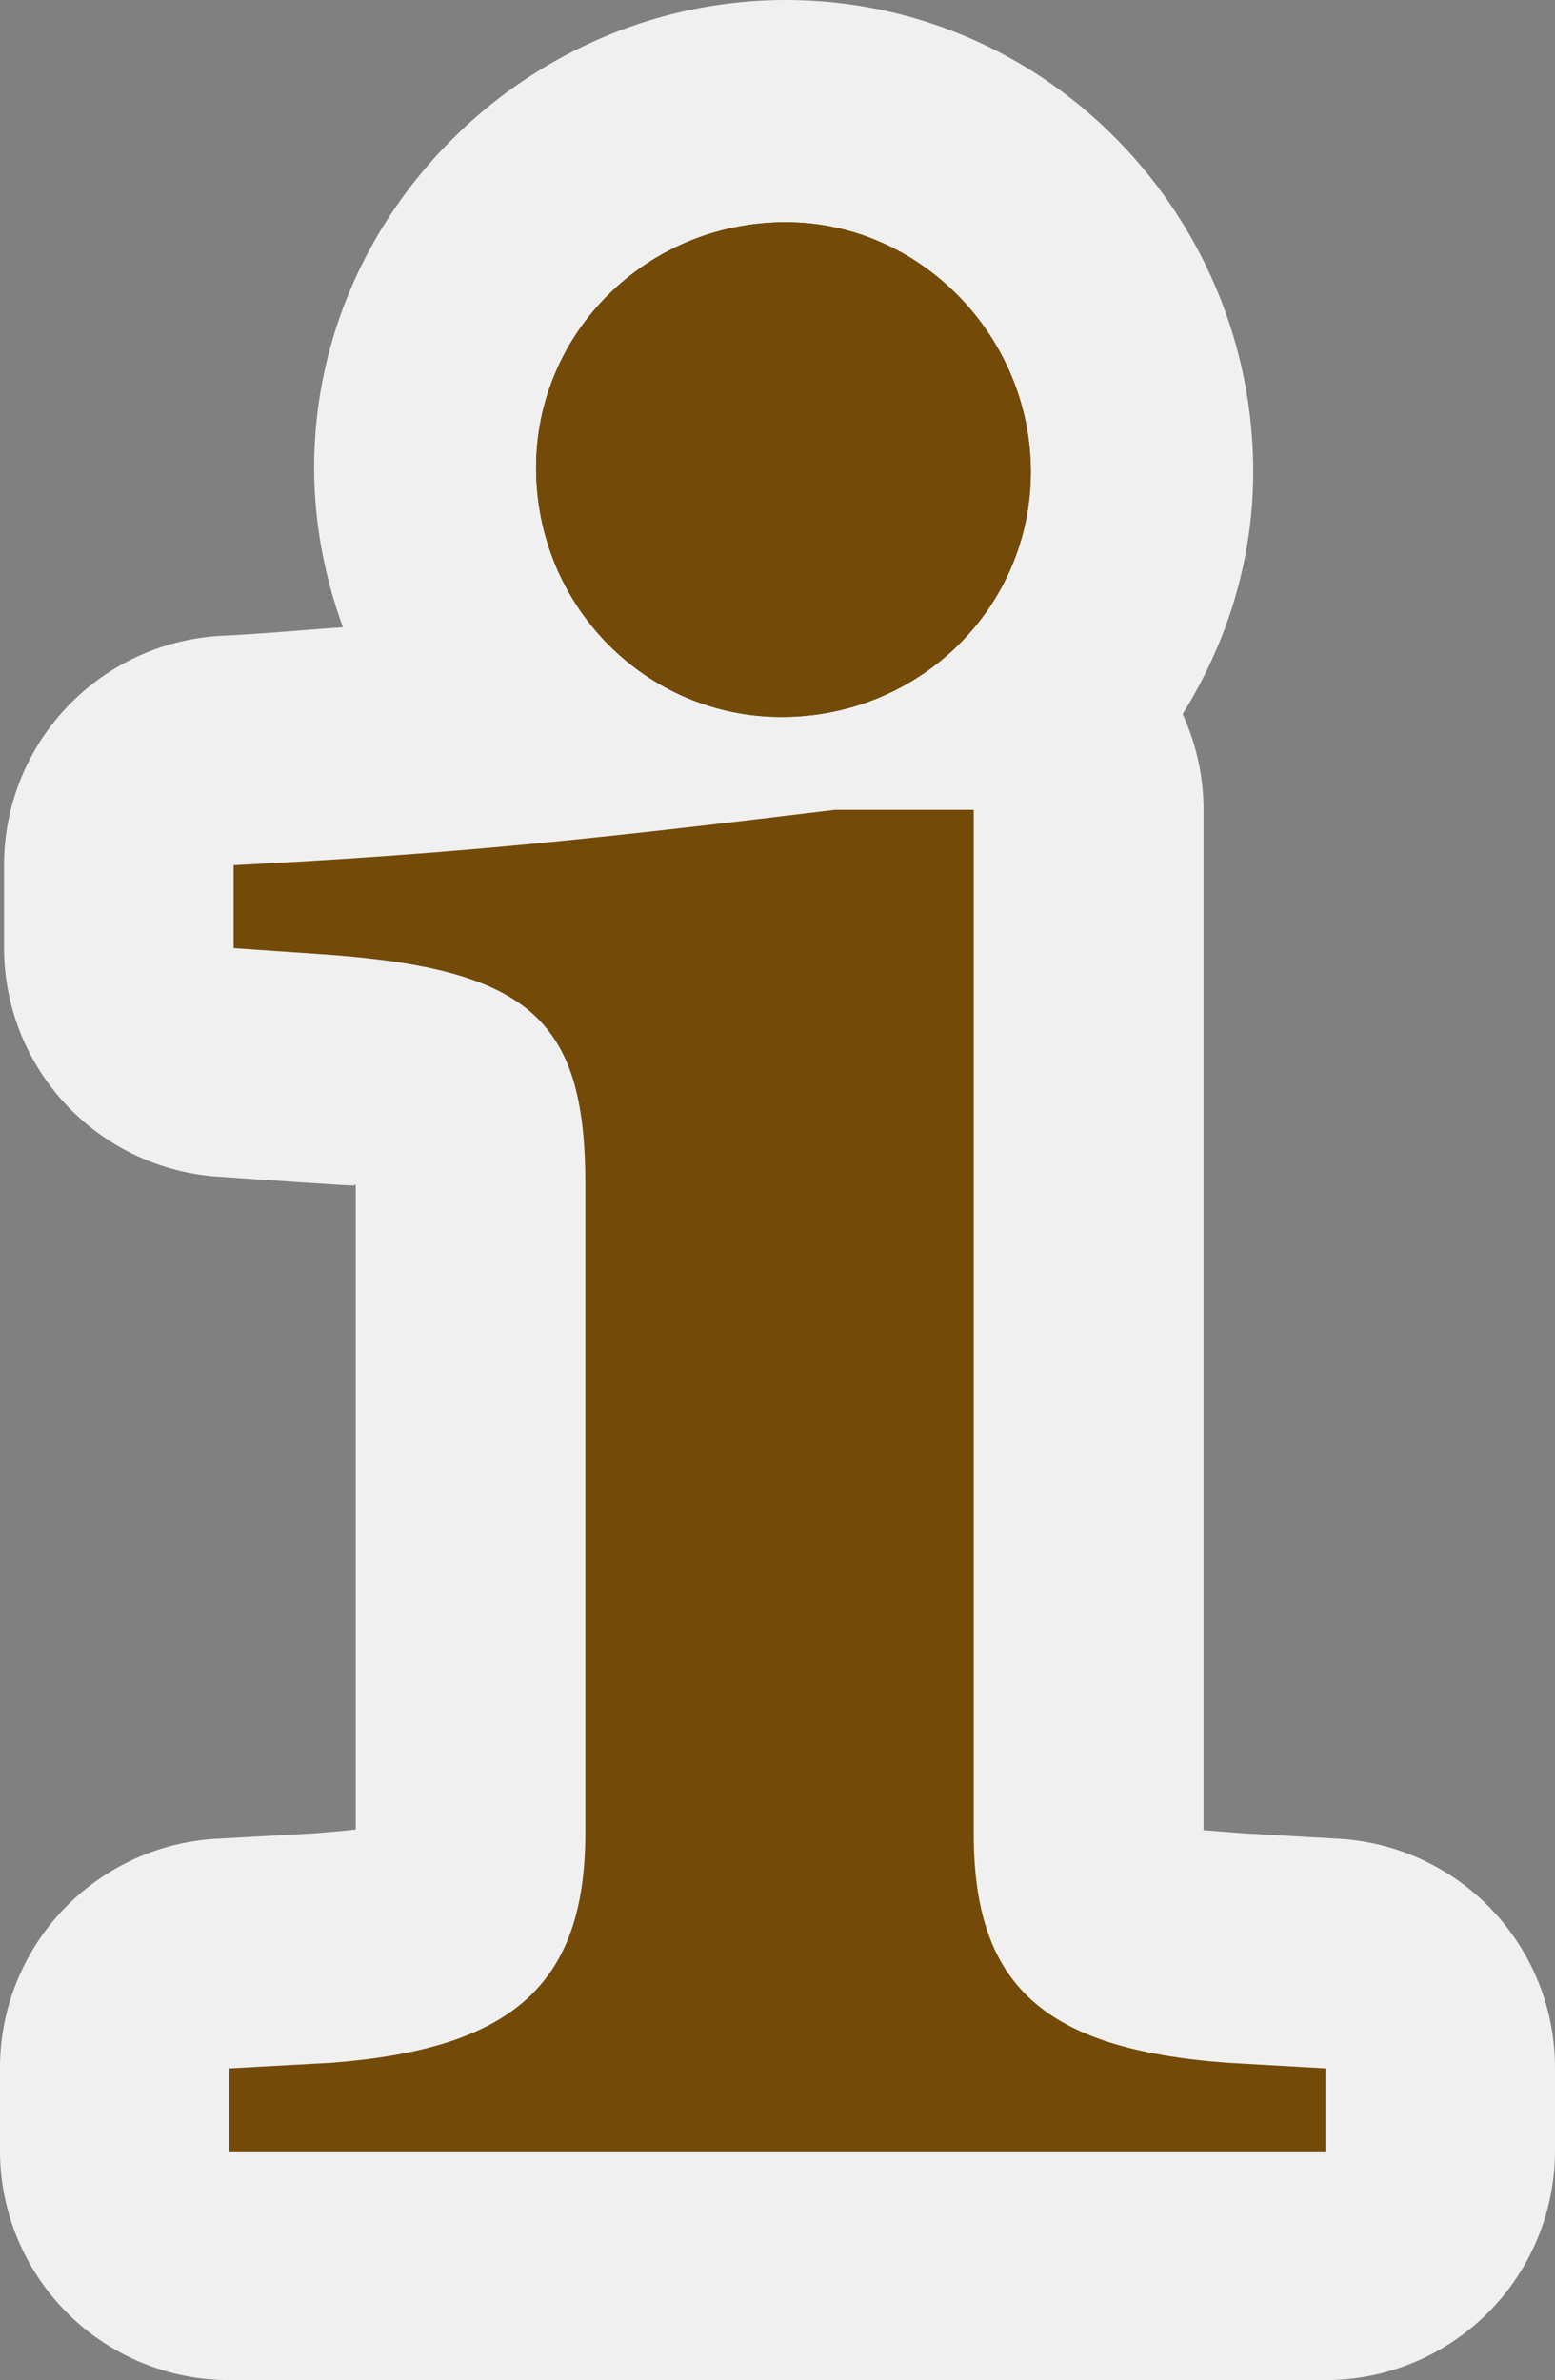 <?xml version="1.0" encoding="UTF-8" standalone="no"?>
<svg
   xmlns:dc="http://purl.org/dc/elements/1.1/"
   xmlns:cc="http://creativecommons.org/ns#"
   xmlns:rdf="http://www.w3.org/1999/02/22-rdf-syntax-ns#"
   xmlns:svg="http://www.w3.org/2000/svg"
   xmlns="http://www.w3.org/2000/svg"
   xmlns:sodipodi="http://sodipodi.sourceforge.net/DTD/sodipodi-0.dtd"
   xmlns:inkscape="http://www.inkscape.org/namespaces/inkscape"
   width="13.068"
   height="20"
   viewBox="0 0 6.915 10.583"
   version="1.1"
   id="svg845"
   inkscape:version="1.0 (1.0+r73+1)"
   sodipodi:docname="information.svg">
  <rect x="0" y="0" width="6.915" height="10.583" fill="#808080" stroke="none"/>
  <defs
     id="defs839" />
  <sodipodi:namedview
     id="base"
     pagecolor="#ffffff"
     bordercolor="#666666"
     borderopacity="1.0"
     inkscape:pageopacity="0.0"
     inkscape:pageshadow="2"
     inkscape:zoom="15.839192"
     inkscape:cx="8.3300697"
     inkscape:cy="10.01628"
     inkscape:document-units="mm"
     inkscape:current-layer="layer1"
     showgrid="false"
     fit-margin-top="0"
     fit-margin-left="0"
     fit-margin-right="0"
     fit-margin-bottom="0"
     inkscape:window-width="1848"
     inkscape:window-height="1137"
     inkscape:window-x="72"
     inkscape:window-y="26"
     inkscape:window-maximized="1"
     units="px"
     inkscape:document-rotation="0" />
  <g
     inkscape:label="Layer 1"
     inkscape:groupmode="layer"
     id="layer1"
     transform="translate(-42.617,-78.48)">
    <path
       id="rect1474-8"
       style="opacity:1;fill:#ffffff;fill-opacity:0.878;stroke:none;stroke-width:2.012;stroke-linecap:square;stroke-linejoin:round;stroke-miterlimit:4;stroke-dasharray:none;stroke-opacity:1;paint-order:stroke fill markers"
       d="m 46.111,78.48 c -1.141,0 -2.097,0.94 -2.097,2.079 0,0.249 0.047,0.487 0.128,0.71 -0.178,0.012 -0.335,0.028 -0.539,0.038 a 1.02,1.02 0 0 0 -0.968,1.019 v 0.368 a 1.02,1.02 0 0 0 0.951,1.018 l 0.363,0.025 a 1.02,1.02 0 0 0 0.003,0 c 0.274,0.018 0.235,0.015 0.247,0.01 v 2.869 c -0.004,-0.003 0.022,-3.53e-4 -0.186,0.016 l -0.432,0.024 a 1.02,1.02 0 0 0 -0.964,1.019 v 0.368 a 1.02,1.02 0 0 0 1.02,1.02 h 4.875 a 1.02,1.02 0 0 0 1.02,-1.02 v -0.368 a 1.02,1.02 0 0 0 -0.963,-1.019 l -0.419,-0.024 c -0.211,-0.016 -0.178,-0.015 -0.181,-0.012 v -4.54 a 1.02,1.02 0 0 0 -0.093,-0.425 c 0.197,-0.316 0.314,-0.684 0.314,-1.078 0,-1.139 -0.92,-2.097 -2.079,-2.097 z" />
    <path
       style="opacity:1;fill:#734a08;fill-opacity:1;stroke:none;stroke-width:2.012;stroke-linecap:square;stroke-linejoin:round;stroke-miterlimit:4;stroke-dasharray:none;stroke-opacity:1;paint-order:stroke fill markers"
       d="m 46.329,82.081 c -1.109,0.135 -1.709,0.197 -2.673,0.246 v 0.369 l 0.363,0.025 c 0.946,0.061 1.201,0.283 1.201,1.021 v 2.889 c 0,0.676 -0.328,0.959 -1.128,1.021 l -0.455,0.025 v 0.369 h 4.874 v -0.369 l -0.437,-0.025 c -0.818,-0.061 -1.127,-0.344 -1.127,-1.021 V 82.081 Z"
       id="rect1474"
       inkscape:connector-curvature="0" />
    <path
       style="opacity:1;fill:#734a08;fill-opacity:1;stroke:none;stroke-width:2.447;stroke-linecap:square;stroke-linejoin:round;stroke-miterlimit:4;stroke-dasharray:none;stroke-opacity:1;paint-order:stroke fill markers"
       d="m 46.111,79.468 c -0.618,0 -1.11,0.491 -1.11,1.091 0,0.618 0.491,1.109 1.091,1.109 0.618,0 1.109,-0.49 1.109,-1.09 0,-0.6 -0.49,-1.11 -1.09,-1.11 z"
       id="rect1466"
       inkscape:connector-curvature="0" />
    <path
       style="opacity:1;fill:#734a08;fill-opacity:1;stroke:none;stroke-width:2.447;stroke-linecap:square;stroke-linejoin:round;stroke-miterlimit:4;stroke-dasharray:none;stroke-opacity:1;paint-order:stroke fill markers"
       d="m 46.111,79.468 c -0.618,0 -1.11,0.491 -1.11,1.091 0,0.618 0.491,1.109 1.091,1.109 0.618,0 1.109,-0.49 1.109,-1.09 0,-0.6 -0.49,-1.11 -1.09,-1.11 z"
       id="rect1466-8"
       inkscape:connector-curvature="0" />
  </g>
</svg>
